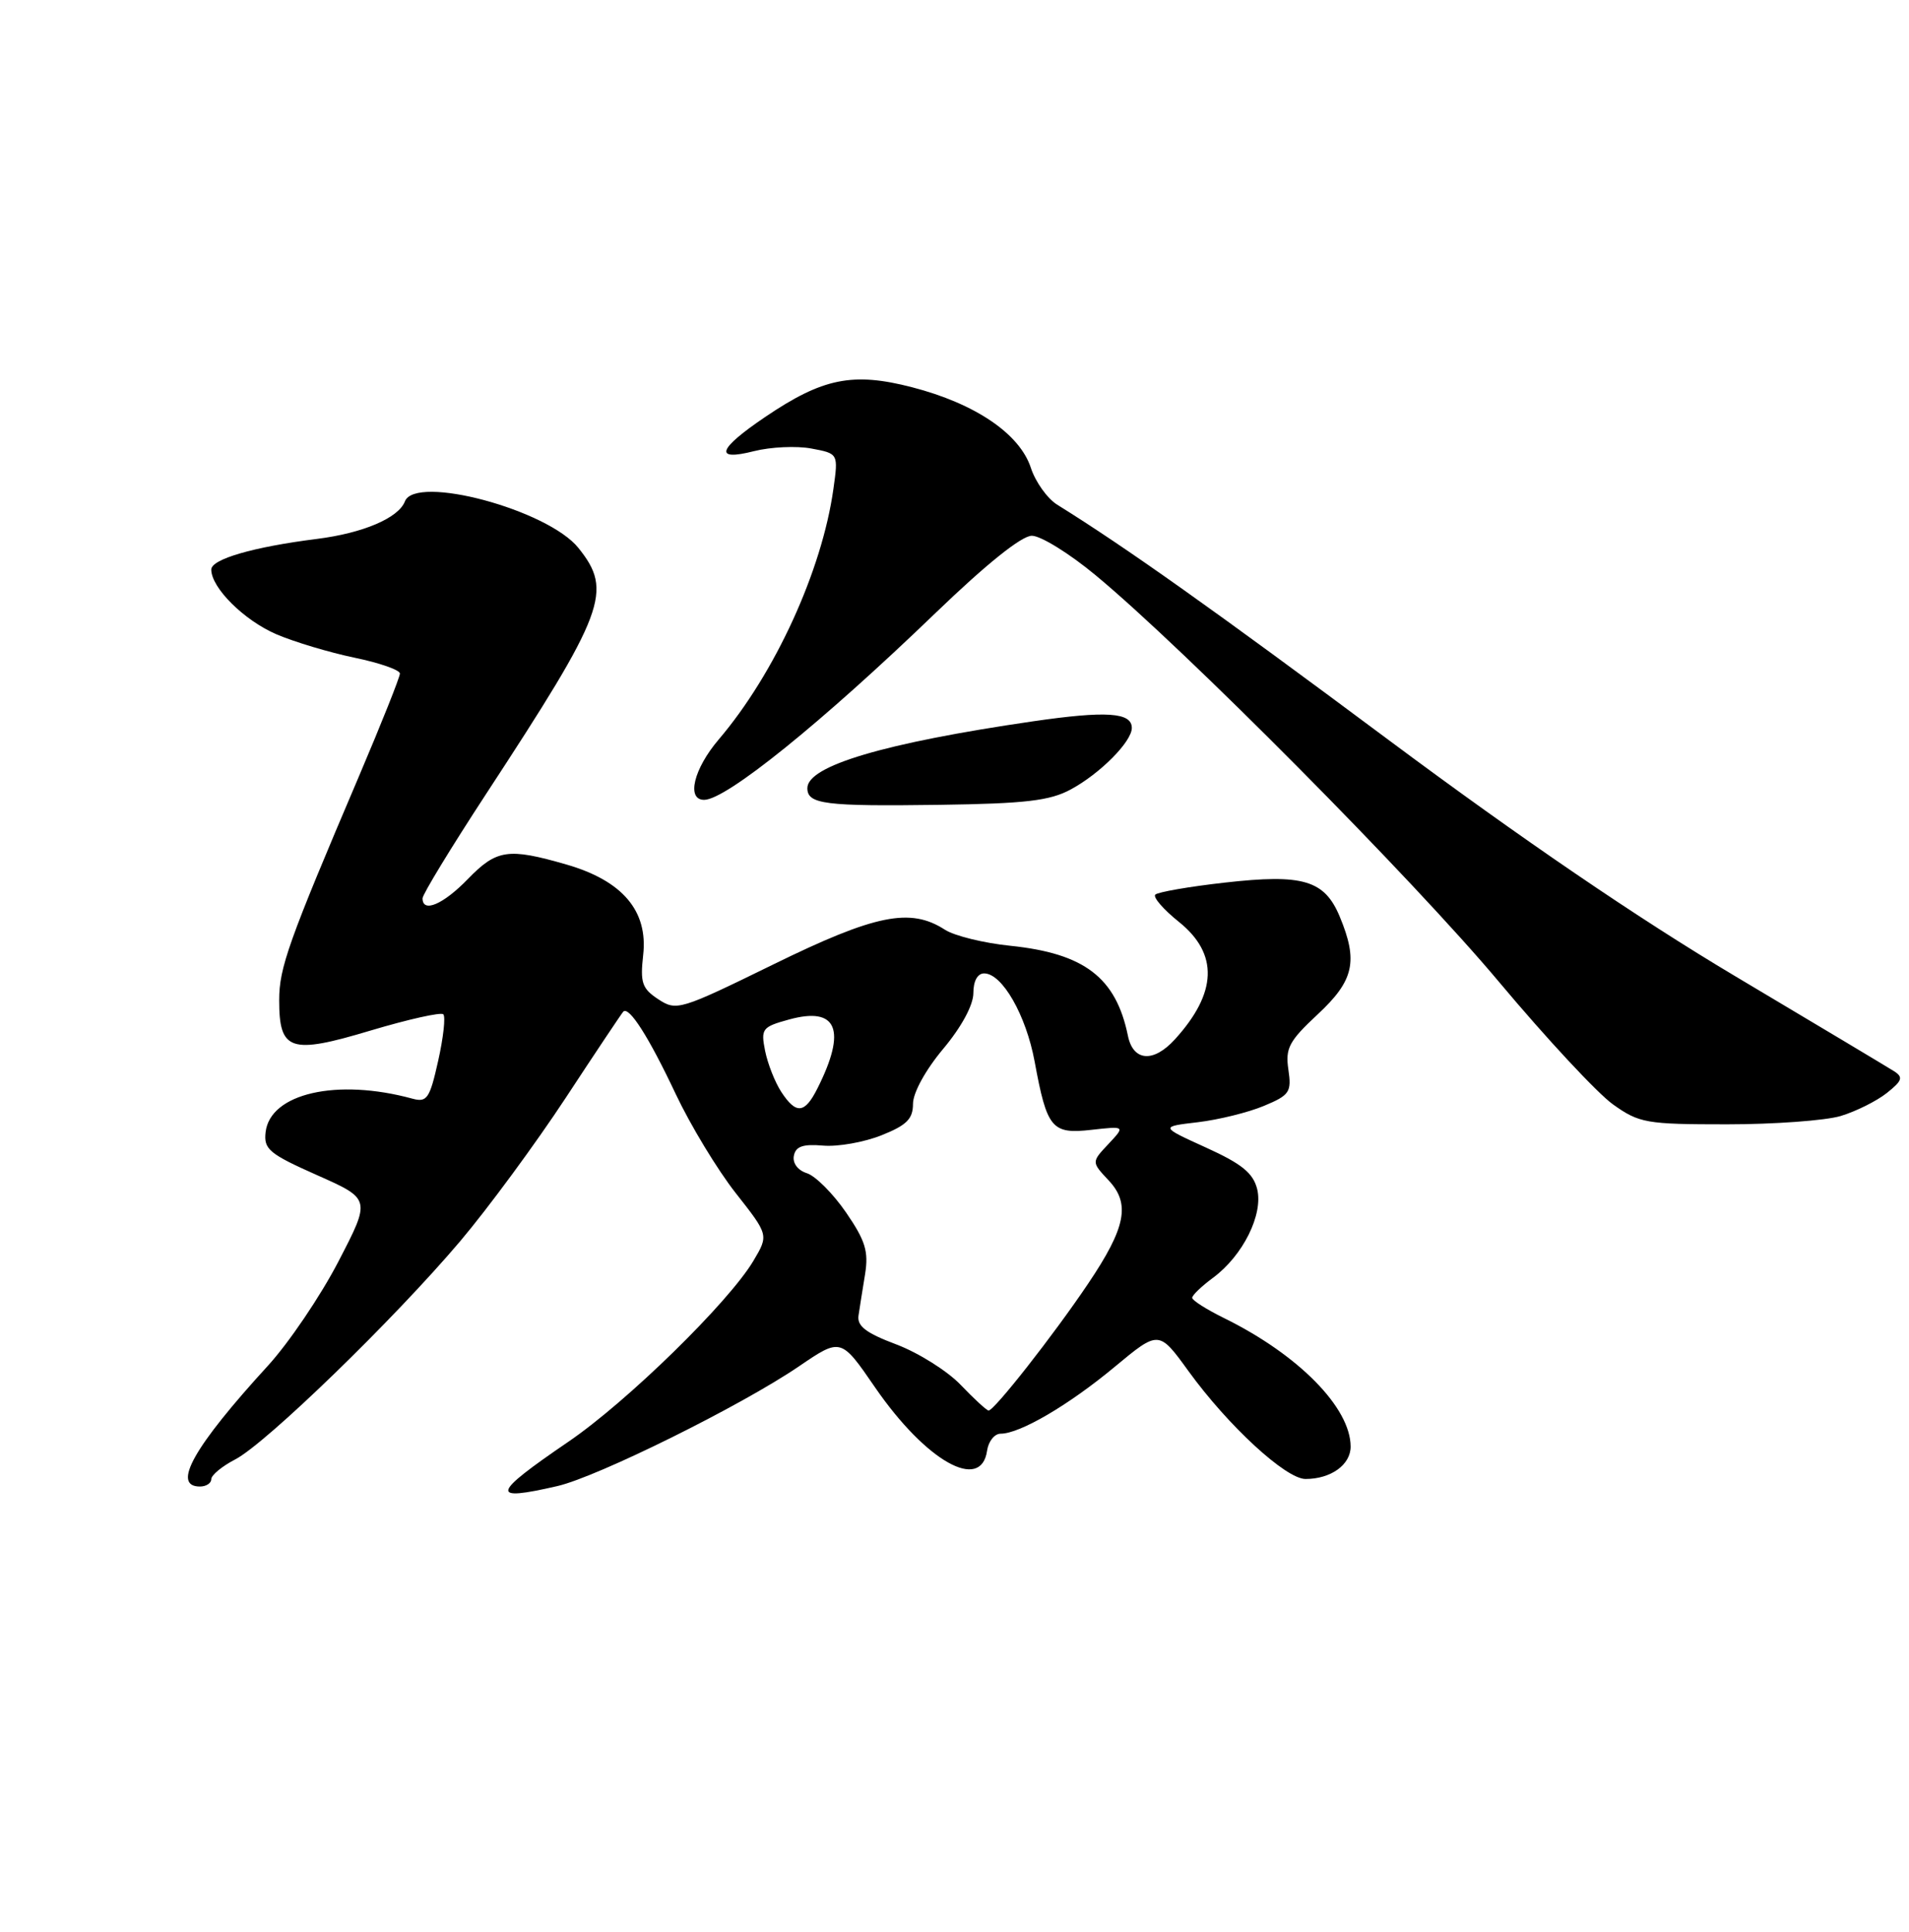<?xml version="1.0" encoding="UTF-8" standalone="no"?>
<!DOCTYPE svg PUBLIC "-//W3C//DTD SVG 1.1//EN" "http://www.w3.org/Graphics/SVG/1.1/DTD/svg11.dtd" >
<svg xmlns="http://www.w3.org/2000/svg" xmlns:xlink="http://www.w3.org/1999/xlink" version="1.1" viewBox="0 0 253 256">
 <g >
 <path fill="currentColor"
d=" M 73.87 196.94 C 79.21 195.71 98.24 186.28 105.86 181.09 C 111.45 177.28 111.45 177.28 115.97 183.86 C 122.71 193.65 130.03 197.78 130.82 192.24 C 131.00 191.01 131.80 190.00 132.61 190.00 C 135.17 190.00 141.65 186.20 147.72 181.15 C 153.58 176.28 153.58 176.28 157.52 181.72 C 162.77 188.96 170.41 196.00 173.02 196.00 C 176.38 196.00 179.00 194.12 179.00 191.71 C 178.99 186.55 172.09 179.54 162.25 174.69 C 159.91 173.54 158.00 172.33 158.00 171.99 C 158.00 171.65 159.24 170.46 160.77 169.33 C 164.73 166.40 167.45 160.93 166.61 157.57 C 166.07 155.45 164.57 154.23 159.83 152.08 C 153.74 149.31 153.74 149.31 158.76 148.72 C 161.52 148.39 165.45 147.42 167.50 146.56 C 170.91 145.14 171.19 144.73 170.75 141.75 C 170.33 138.92 170.83 137.97 174.63 134.43 C 179.45 129.94 180.02 127.39 177.55 121.46 C 175.53 116.63 172.68 115.79 162.29 116.97 C 157.58 117.50 153.45 118.22 153.11 118.56 C 152.78 118.90 154.19 120.53 156.25 122.18 C 161.51 126.41 161.33 131.57 155.70 137.75 C 152.86 140.87 150.17 140.66 149.48 137.25 C 147.90 129.55 143.71 126.35 133.91 125.34 C 130.38 124.98 126.48 124.02 125.23 123.21 C 120.65 120.25 116.02 121.18 102.51 127.80 C 90.13 133.86 89.66 134.01 87.25 132.43 C 85.09 131.01 84.83 130.24 85.24 126.56 C 85.90 120.72 82.51 116.72 75.07 114.57 C 67.34 112.34 65.82 112.56 62.00 116.50 C 58.73 119.87 56.00 121.03 56.00 119.05 C 56.00 118.53 59.77 112.34 64.37 105.30 C 80.25 81.04 81.26 78.35 76.66 72.62 C 72.60 67.55 55.04 62.84 53.66 66.45 C 52.81 68.65 48.12 70.65 42.00 71.42 C 33.58 72.48 28.00 74.10 28.00 75.48 C 28.00 77.90 32.35 82.22 36.64 84.06 C 39.02 85.08 43.67 86.47 46.98 87.16 C 50.29 87.84 53.00 88.79 53.00 89.26 C 53.00 89.73 50.57 95.83 47.60 102.81 C 38.21 124.85 37.00 128.24 37.00 132.55 C 37.00 139.28 38.46 139.77 49.12 136.57 C 54.11 135.08 58.44 134.11 58.75 134.42 C 59.07 134.73 58.76 137.51 58.07 140.59 C 56.95 145.60 56.59 146.12 54.66 145.60 C 44.67 142.87 35.80 144.89 35.20 150.04 C 34.94 152.30 35.66 152.91 42.03 155.74 C 49.15 158.90 49.15 158.90 44.84 167.20 C 42.47 171.77 38.27 177.97 35.50 181.00 C 25.67 191.74 22.71 197.00 26.50 197.00 C 27.32 197.00 28.00 196.56 28.00 196.03 C 28.00 195.49 29.43 194.31 31.17 193.41 C 35.25 191.30 52.25 174.81 60.98 164.50 C 64.70 160.10 70.99 151.55 74.97 145.50 C 78.94 139.45 82.38 134.31 82.60 134.07 C 83.36 133.30 85.98 137.40 89.56 145.00 C 91.51 149.12 95.07 155.01 97.49 158.09 C 101.88 163.67 101.88 163.67 99.85 167.09 C 96.58 172.59 83.09 185.78 75.32 191.07 C 65.09 198.05 64.85 199.02 73.87 196.94 Z  M 243.94 147.90 C 245.96 147.29 248.71 145.92 250.06 144.85 C 252.12 143.21 252.27 142.76 251.00 141.95 C 250.18 141.43 240.72 135.77 230.00 129.39 C 217.03 121.67 201.62 111.16 184.00 98.04 C 160.90 80.83 149.27 72.58 140.12 66.89 C 138.81 66.08 137.23 63.87 136.62 62.00 C 135.14 57.48 129.25 53.49 120.88 51.32 C 113.03 49.29 109.04 50.09 101.41 55.26 C 95.10 59.53 94.57 61.15 99.92 59.79 C 102.14 59.23 105.56 59.07 107.53 59.44 C 111.11 60.11 111.11 60.11 110.45 64.81 C 108.93 75.64 102.70 89.26 95.25 98.00 C 91.93 101.90 90.94 106.00 93.32 106.00 C 96.23 106.00 108.91 95.76 123.97 81.25 C 130.72 74.75 135.39 71.00 136.75 71.00 C 137.93 71.00 141.73 73.35 145.20 76.23 C 157.02 86.03 187.22 116.47 198.65 130.11 C 204.92 137.60 211.73 144.91 213.77 146.36 C 217.25 148.84 218.16 149.00 228.87 149.00 C 235.14 149.00 241.92 148.50 243.94 147.90 Z  M 141.89 104.63 C 145.78 102.54 150.00 98.29 150.00 96.47 C 150.00 94.40 146.62 94.18 136.85 95.60 C 117.18 98.47 107.00 101.49 107.00 104.45 C 107.00 106.58 109.31 106.87 124.50 106.66 C 135.89 106.50 139.13 106.12 141.89 104.63 Z  M 127.32 183.53 C 125.56 181.69 121.74 179.29 118.82 178.18 C 114.77 176.66 113.57 175.74 113.78 174.34 C 113.93 173.33 114.32 170.86 114.65 168.85 C 115.13 165.84 114.69 164.41 112.12 160.67 C 110.40 158.17 108.07 155.84 106.94 155.48 C 105.73 155.10 105.02 154.14 105.21 153.17 C 105.45 151.92 106.41 151.59 109.09 151.82 C 111.05 151.99 114.53 151.37 116.83 150.45 C 120.17 149.12 121.00 148.28 121.00 146.28 C 121.00 144.82 122.67 141.78 125.00 139.00 C 127.43 136.10 129.00 133.19 129.00 131.61 C 129.00 130.01 129.55 129.00 130.43 129.00 C 132.82 129.00 135.98 134.53 137.12 140.68 C 138.76 149.57 139.39 150.33 144.66 149.73 C 149.13 149.23 149.13 149.23 146.89 151.62 C 144.65 154.00 144.65 154.00 146.92 156.42 C 149.84 159.52 149.22 162.67 144.22 170.10 C 139.62 176.94 131.70 187.02 131.01 186.93 C 130.73 186.89 129.07 185.36 127.32 183.53 Z  M 103.54 144.70 C 102.71 143.43 101.75 140.99 101.40 139.27 C 100.82 136.34 101.00 136.09 104.57 135.11 C 110.96 133.35 112.25 136.48 108.33 144.25 C 106.65 147.60 105.51 147.71 103.54 144.70 Z "/>
</g>
</svg>